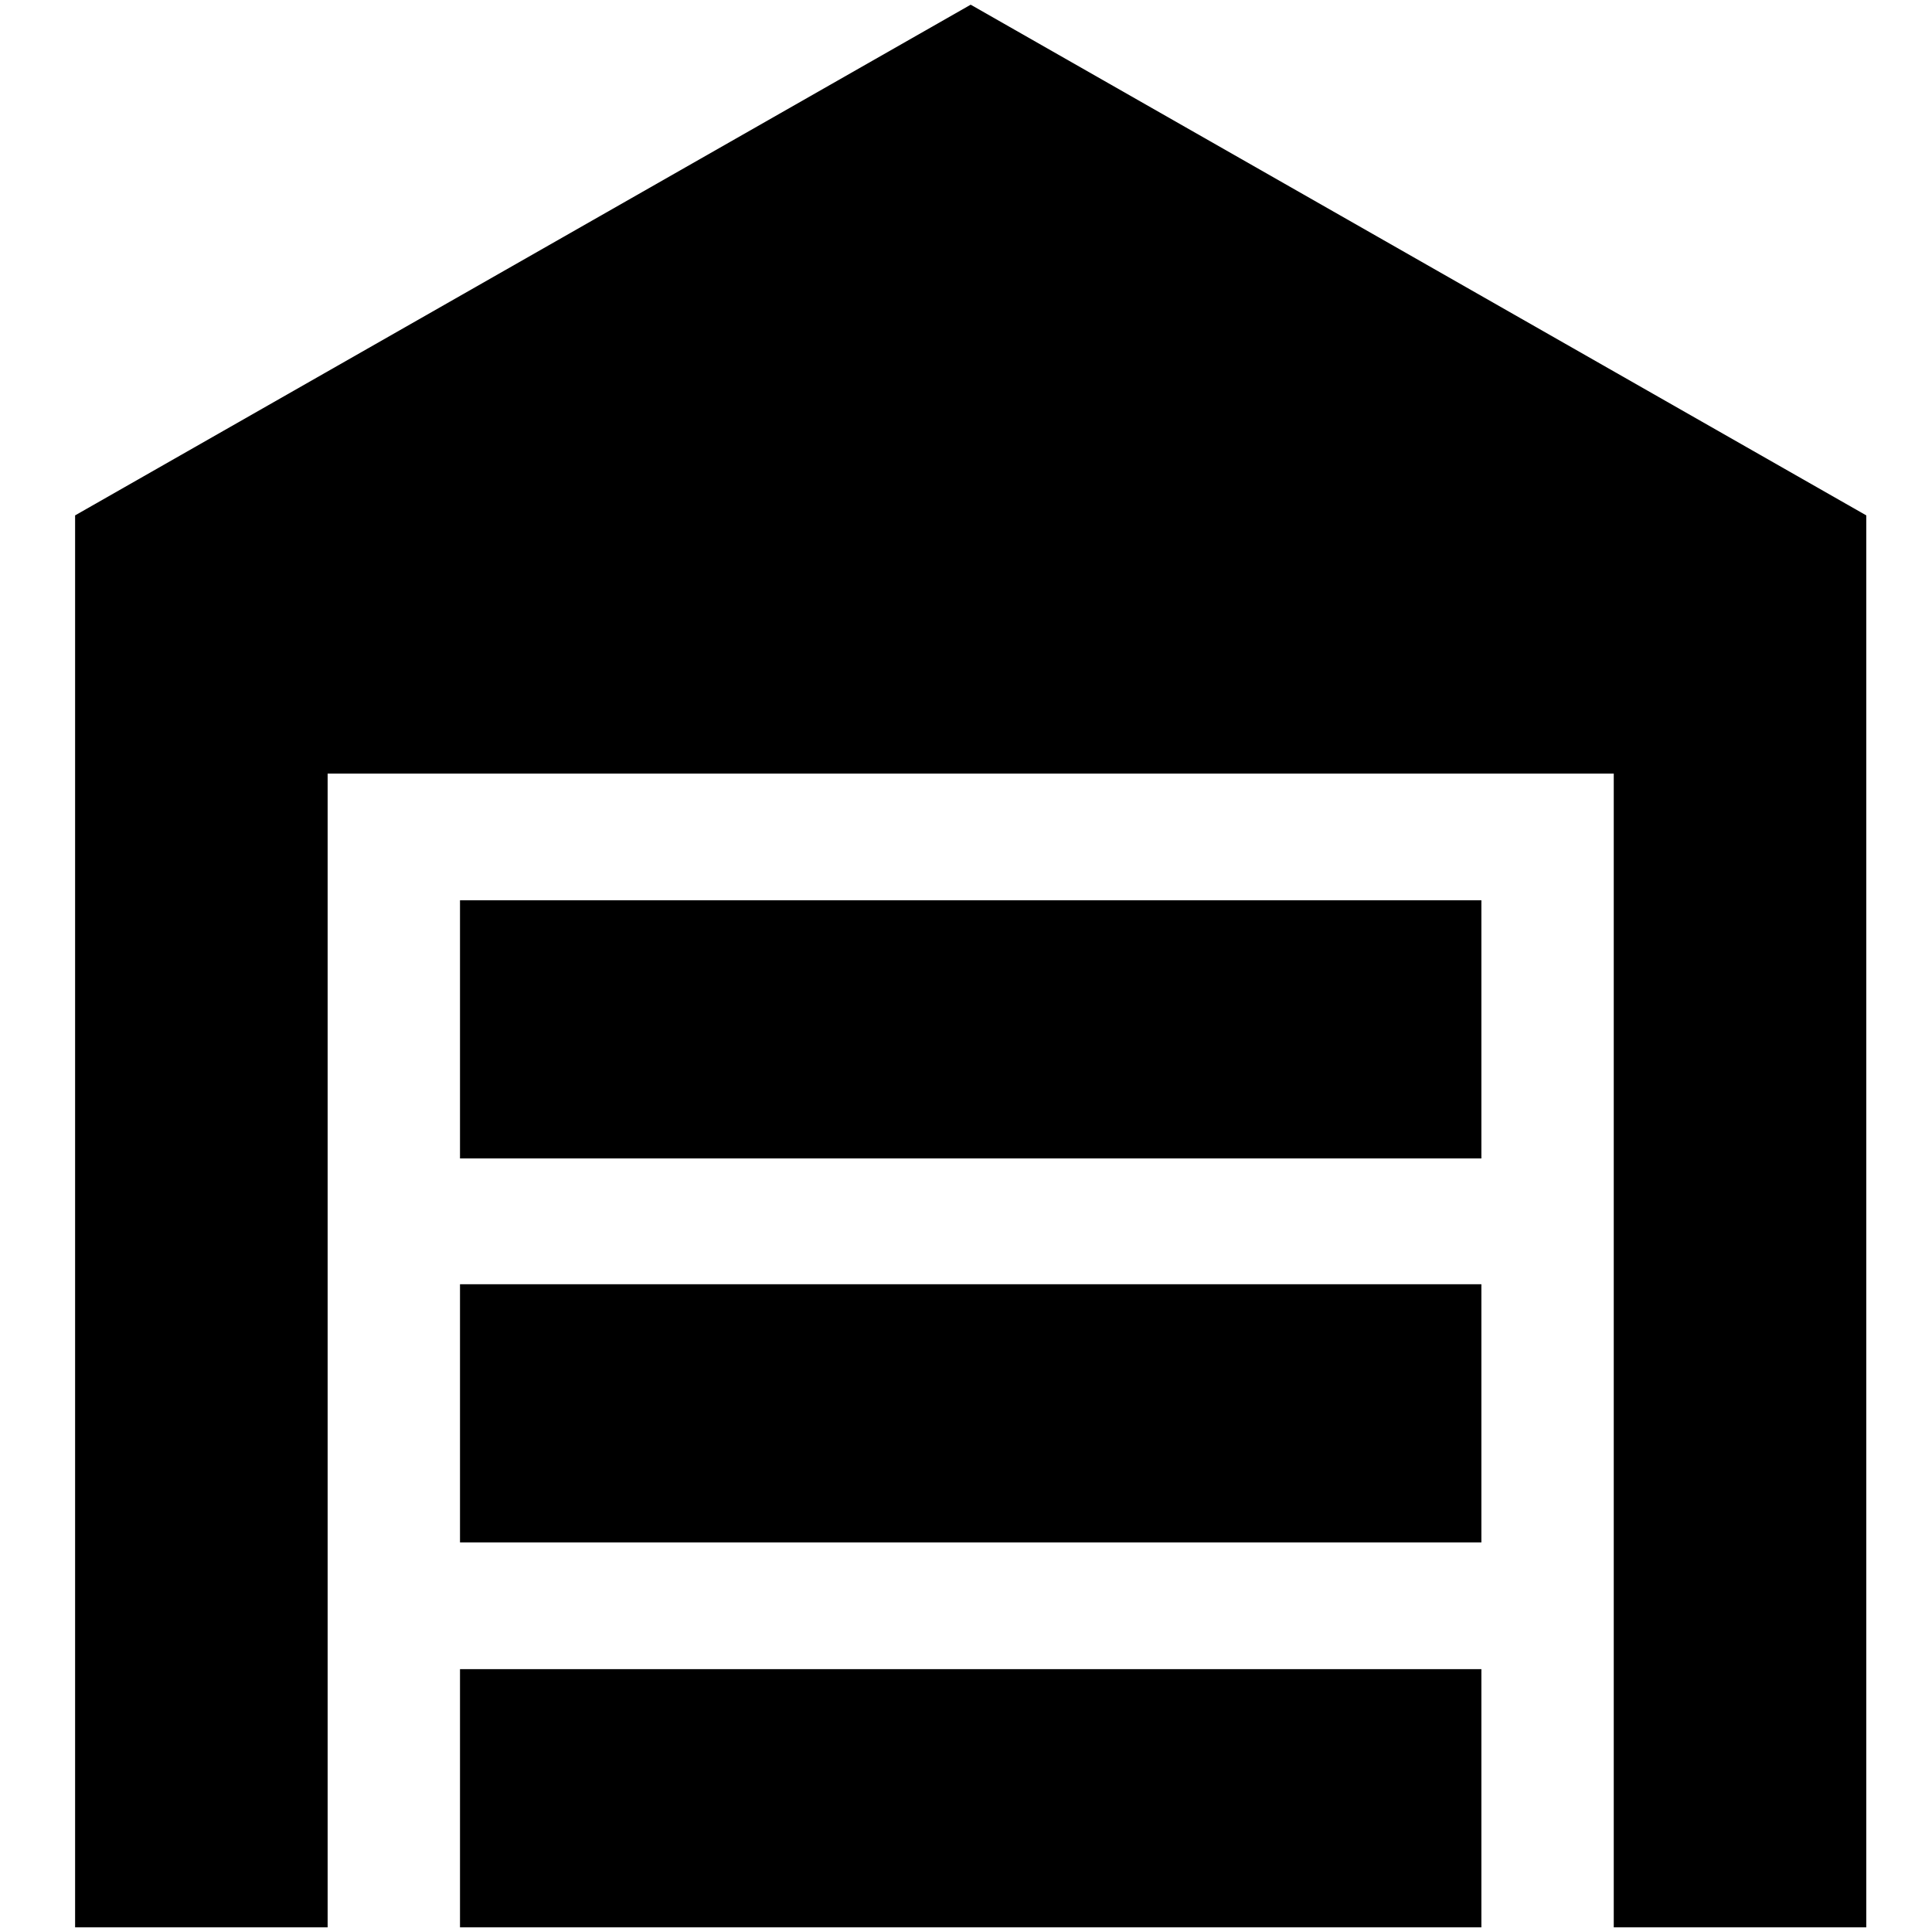 <?xml version="1.0" standalone="no"?>
<!DOCTYPE svg PUBLIC "-//W3C//DTD SVG 1.1//EN" "http://www.w3.org/Graphics/SVG/1.1/DTD/svg11.dtd" >
<svg xmlns="http://www.w3.org/2000/svg" xmlns:xlink="http://www.w3.org/1999/xlink" version="1.1" width="2048" height="2048" viewBox="-10 0 2058 2048">
   <path fill="currentColor"
d="M1978 2048h-269v-1229h-1370v1229h-269v-1504l954 -544l954 544v1504zM480 954h1088v275h-1088v-275zM480 1363h1088v275h-1088v-275zM1568 1773v275h-1088v-275h1088z" />
</svg>
